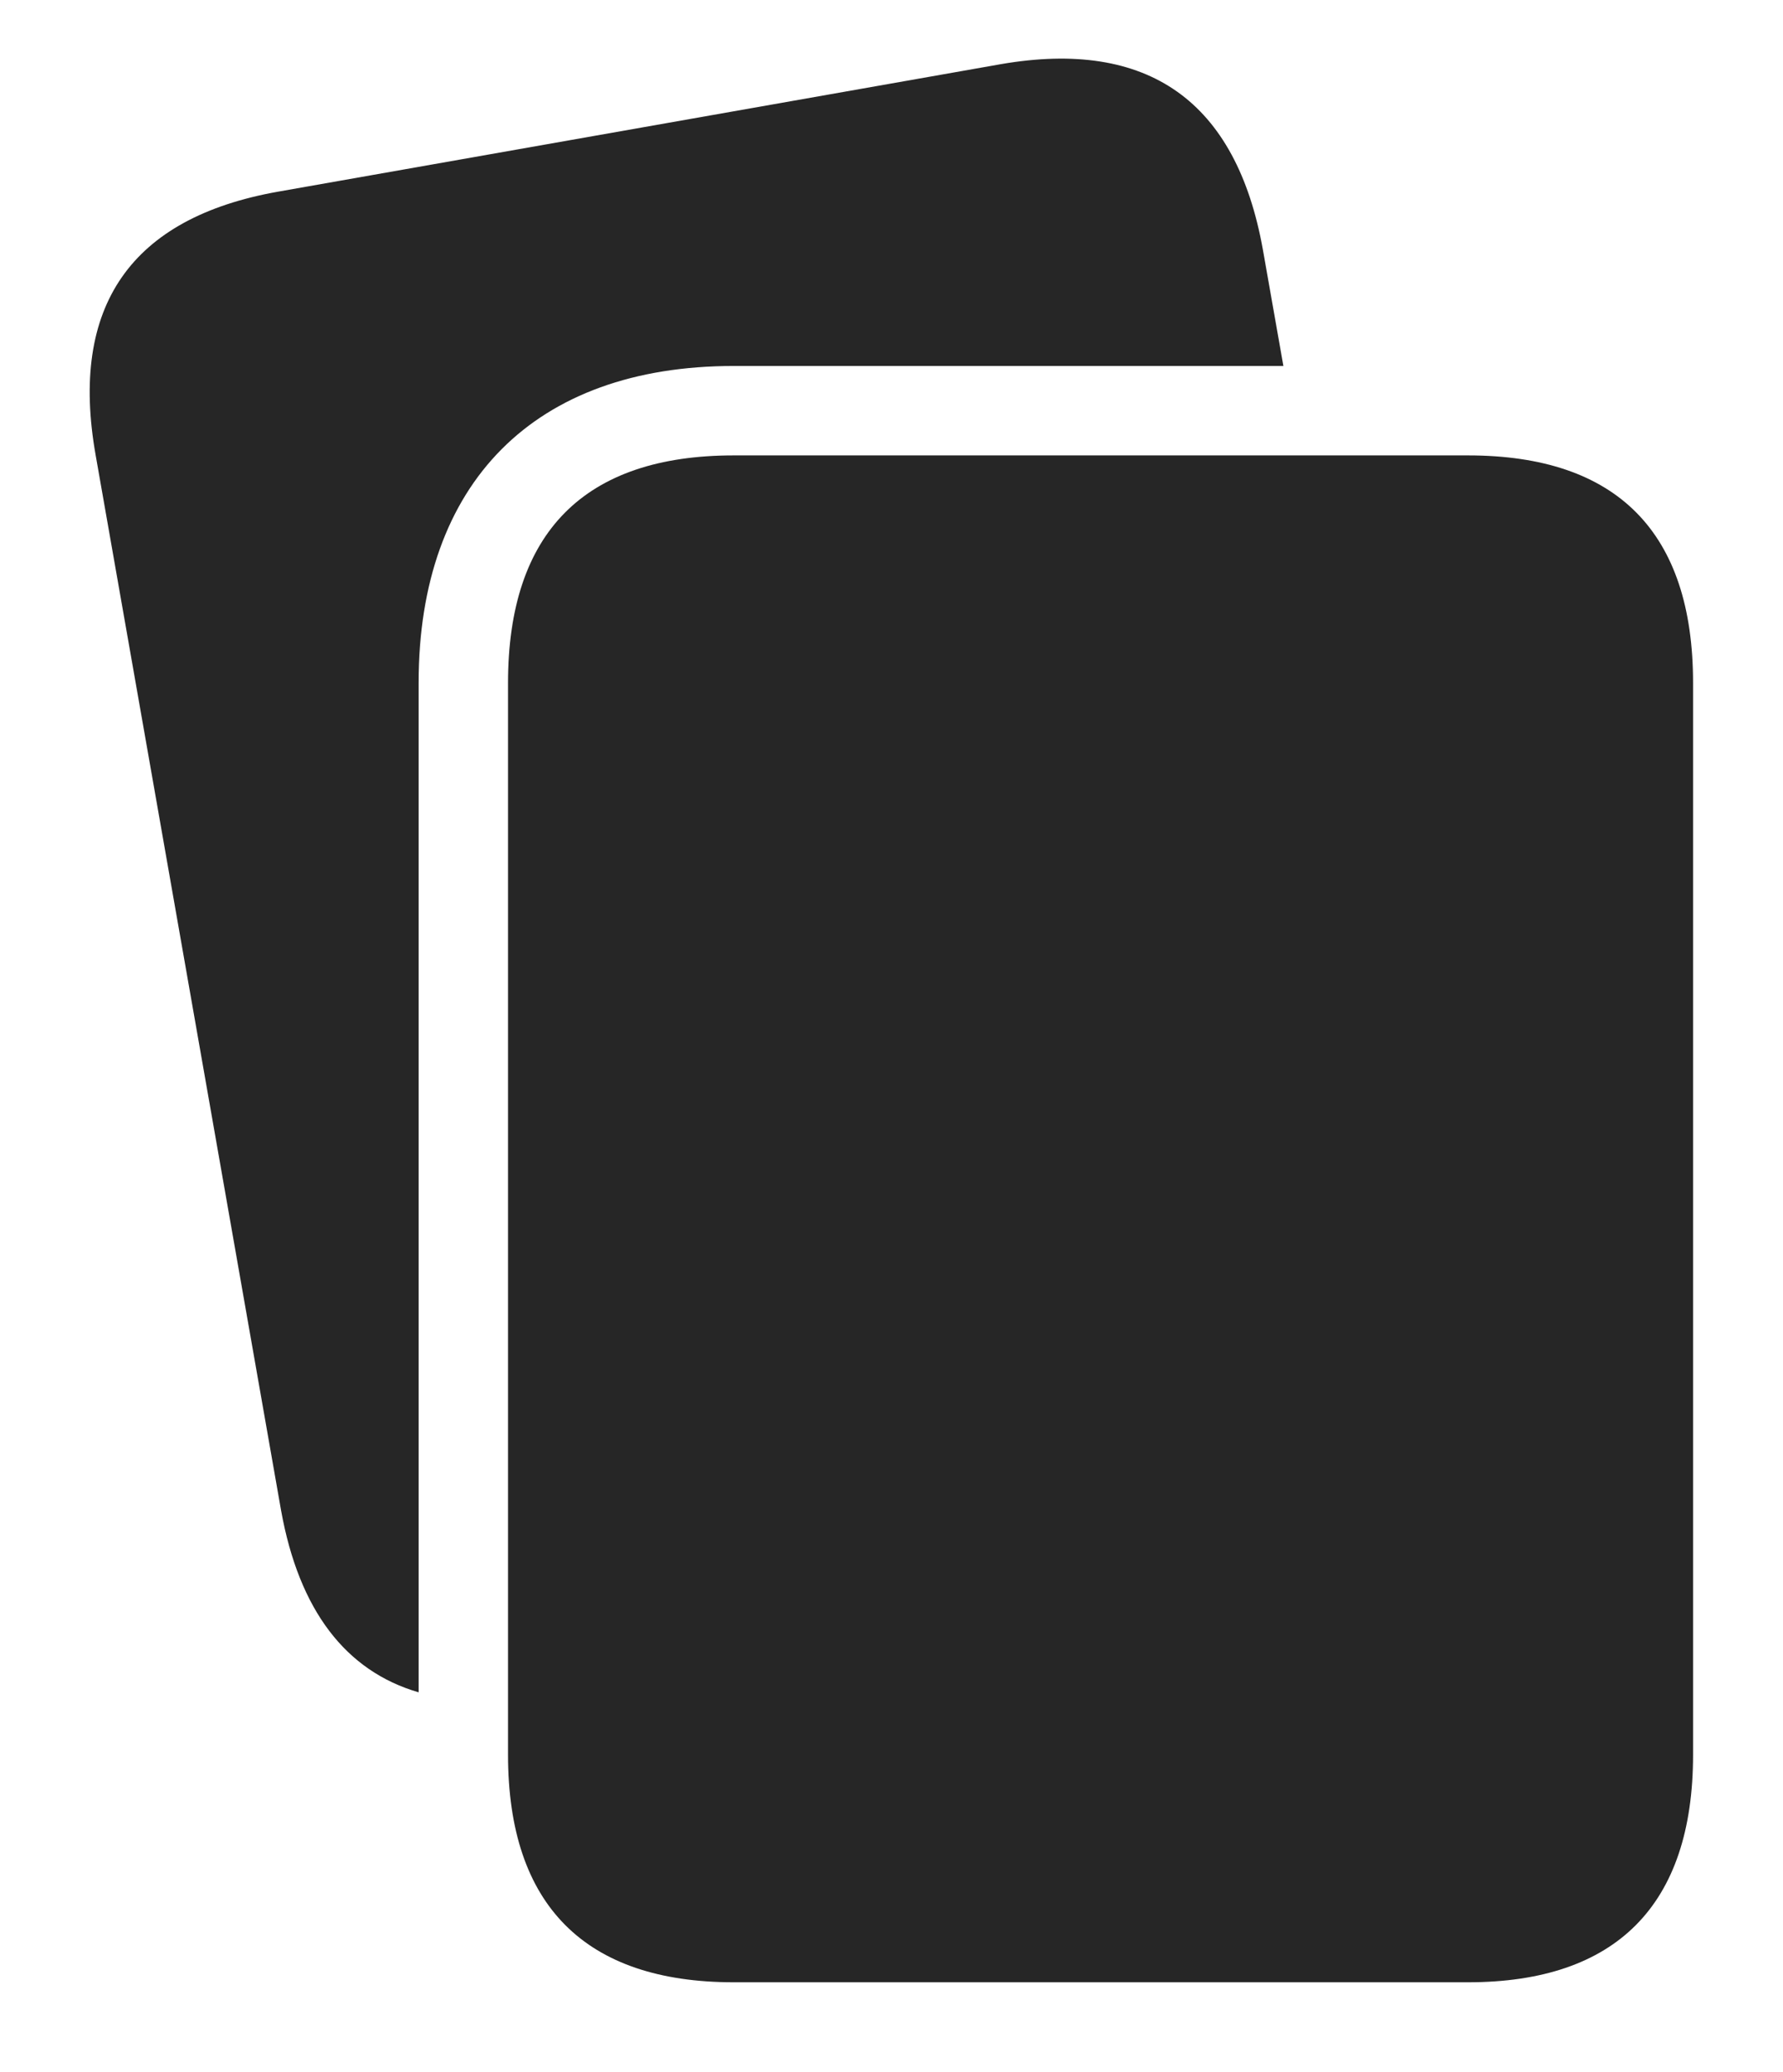 <?xml version="1.0" encoding="UTF-8"?>
<!--Generator: Apple Native CoreSVG 232.5-->
<!DOCTYPE svg
PUBLIC "-//W3C//DTD SVG 1.1//EN"
       "http://www.w3.org/Graphics/SVG/1.1/DTD/svg11.dtd">
<svg version="1.1" xmlns="http://www.w3.org/2000/svg" xmlns:xlink="http://www.w3.org/1999/xlink" width="112.802" height="131.091">
 <g>
  <rect height="131.091" opacity="0" width="112.802" x="0" y="0"/>
  <path d="M79.895 15.785L81.194 23.152L46.415 23.152C33.826 23.152 26.484 30.528 26.484 43.203L26.484 107.057C21.862 105.712 18.921 101.853 17.786 95.572L6.051 28.79C4.38 19.364 8.285 13.777 17.592 12.125L63.332 4.057C72.638 2.454 78.21 6.392 79.895 15.785Z" fill="#000000" fill-opacity="0.85"/>
  <path d="M107.112 43.203C107.112 33.679 102.31 28.809 92.872 28.809L46.415 28.809C36.977 28.809 32.141 33.679 32.141 43.203L32.141 111.007C32.141 120.531 37.022 125.4 46.415 125.4L92.872 125.4C102.23 125.4 107.112 120.531 107.112 111.007Z" fill="#000000" fill-opacity="0.85"/>
 </g>
</svg>
